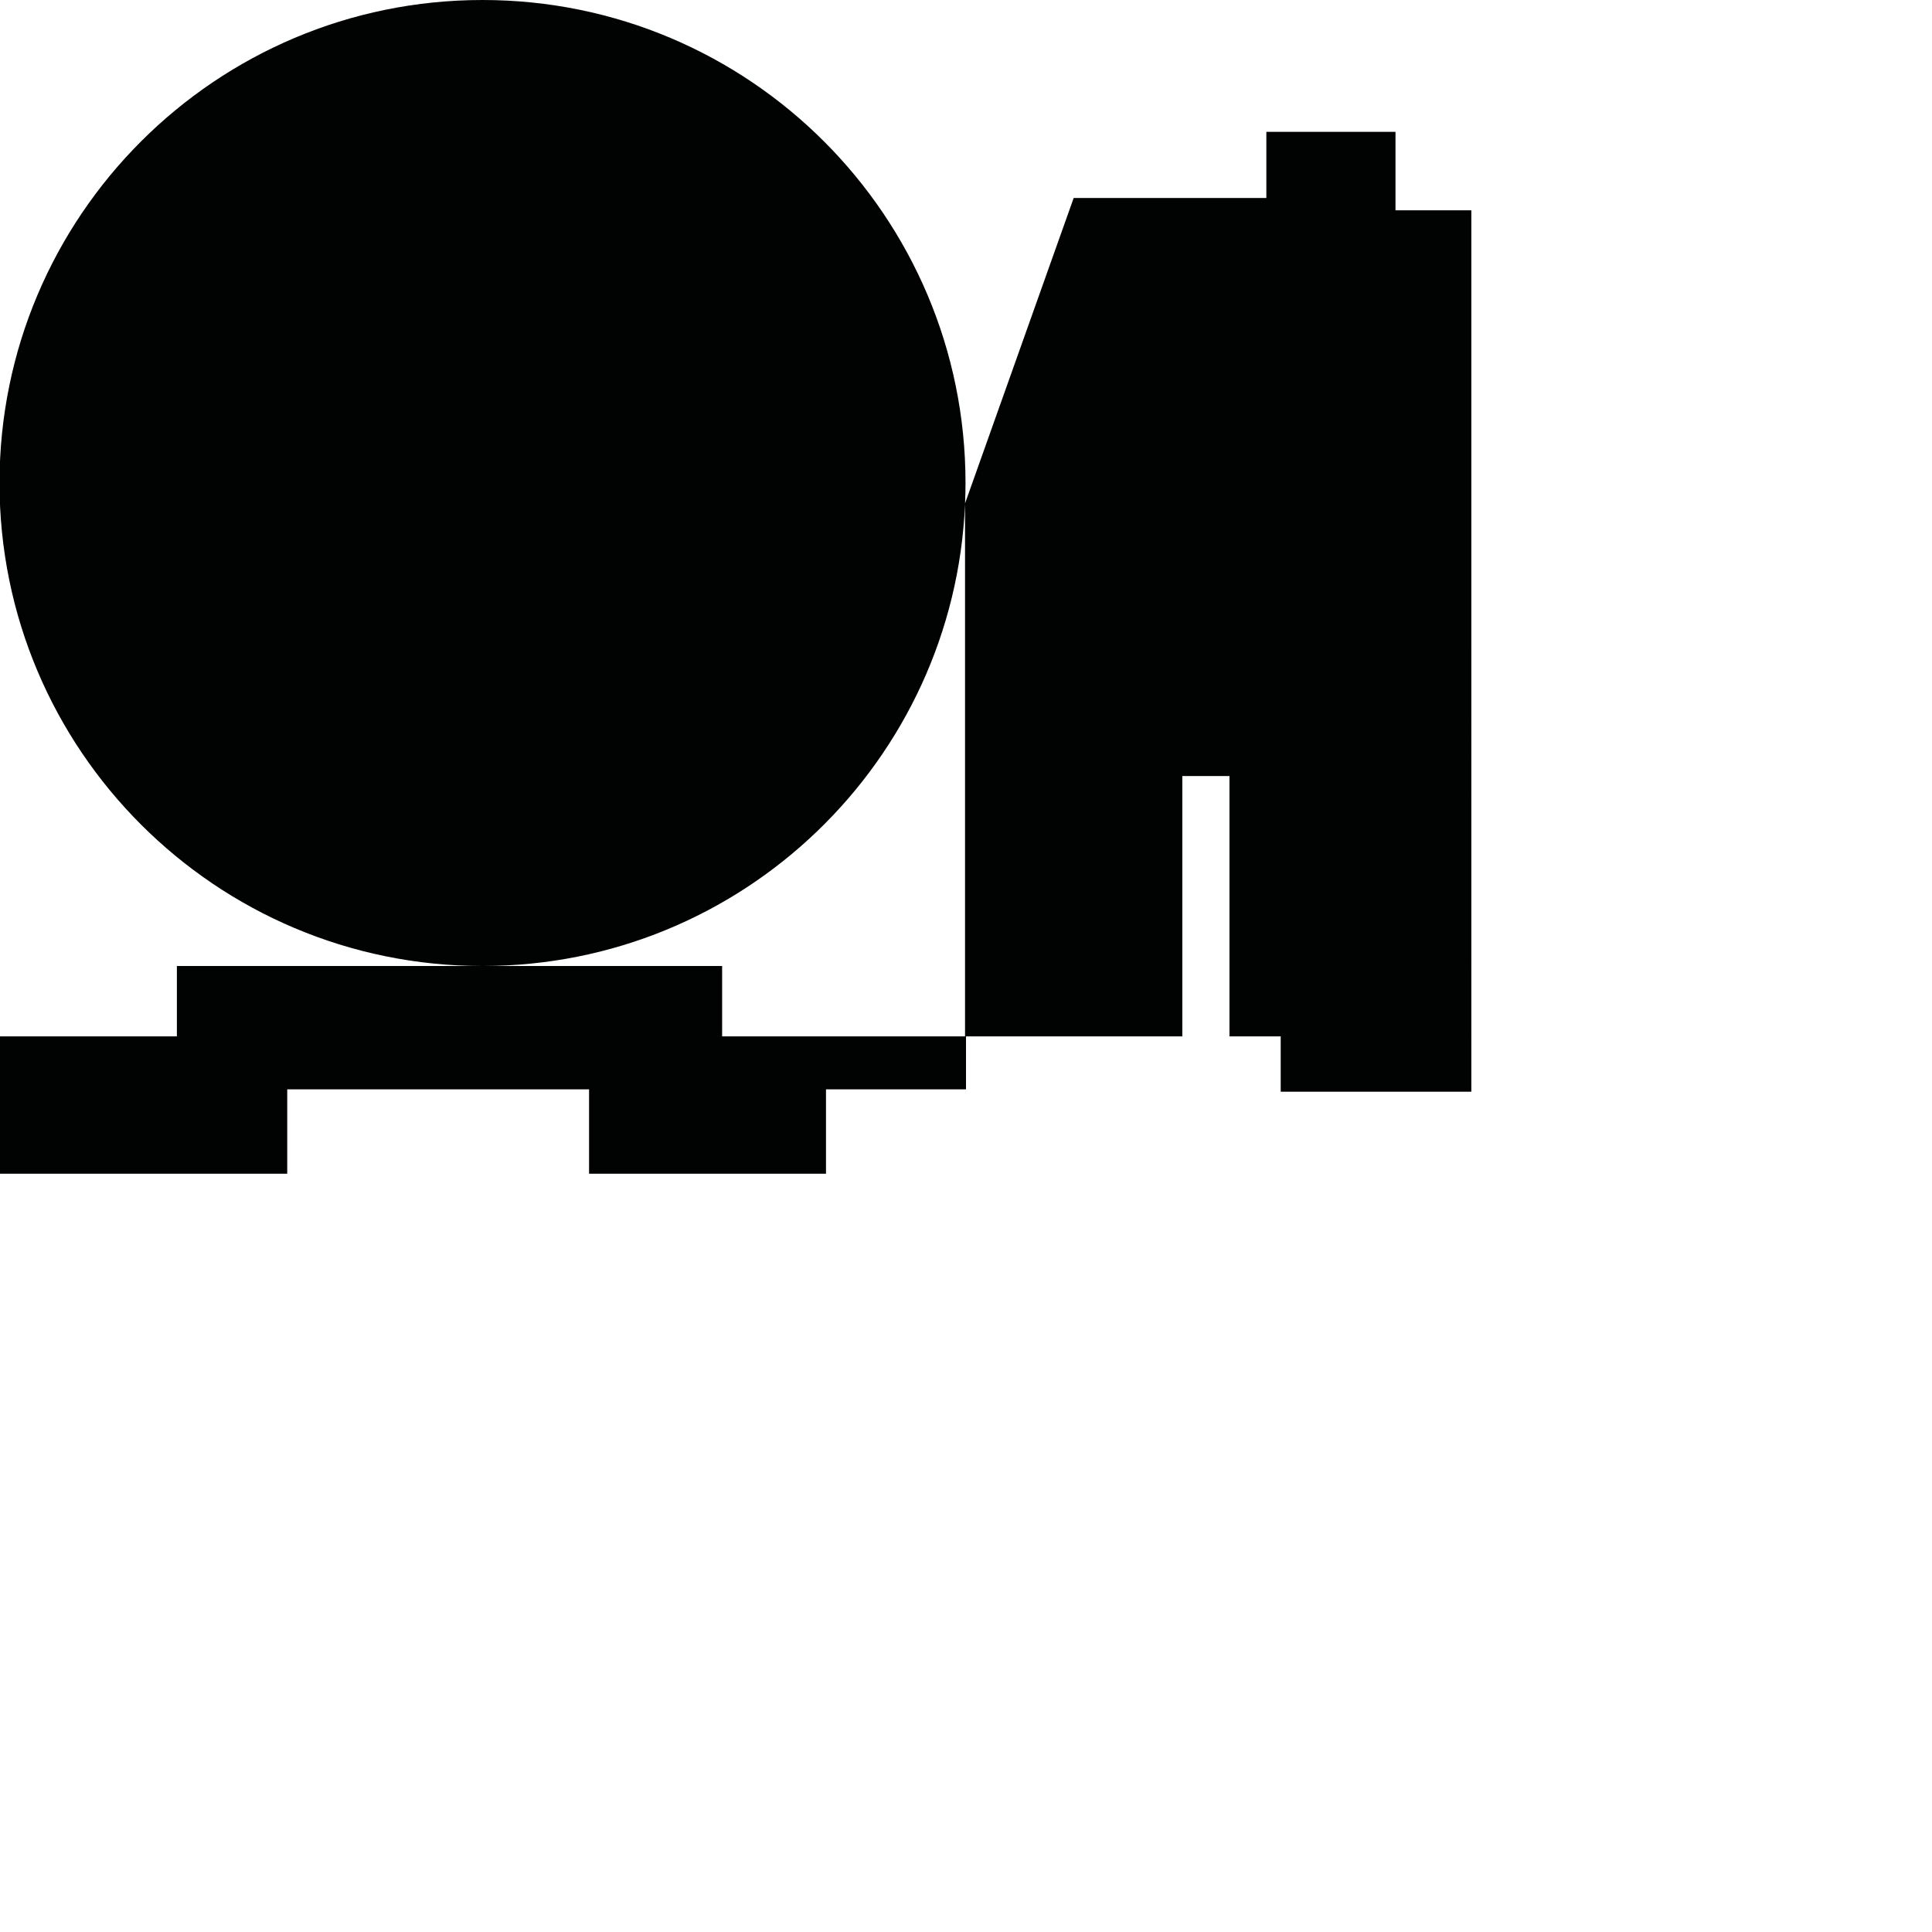 <?xml version="1.0" encoding="utf-8"?>
<!-- Generator: Adobe Illustrator 16.0.0, SVG Export Plug-In . SVG Version: 6.00 Build 0)  -->
<!DOCTYPE svg PUBLIC "-//W3C//DTD SVG 1.1//EN" "http://www.w3.org/Graphics/SVG/1.1/DTD/svg11.dtd">
<svg version="1.1" id="Calque_1" xmlns="http://www.w3.org/2000/svg" xmlns:xlink="http://www.w3.org/1999/xlink" x="0px" y="0px"
	 width="1190.551px" height="1190.551px" viewBox="0 0 1190.551 1190.551" enable-background="new 0 0 1190.551 1190.551"
	 xml:space="preserve">
<path fill="#010202" d="M859.943,129.587V81.233h-79.582v40.776H661.625l-66.929,188.158c0.172-4.157,0.281-8.33,0.281-12.528
	C594.978,133.257,461.721,0,297.339,0C132.958,0-0.3,133.257-0.3,297.639s133.258,297.639,297.639,297.639
	c160.02,0,290.524-126.283,297.339-284.625v327.985h-149.68v-43.36H297.339H109v43.36H0v84.64h177v-52h185.999v52h146.002v-52
	h86.275v-32.64h133.296V478.219h29.053v160.419h31.579v34.105h117.474V129.587H859.943z"/>
</svg>

